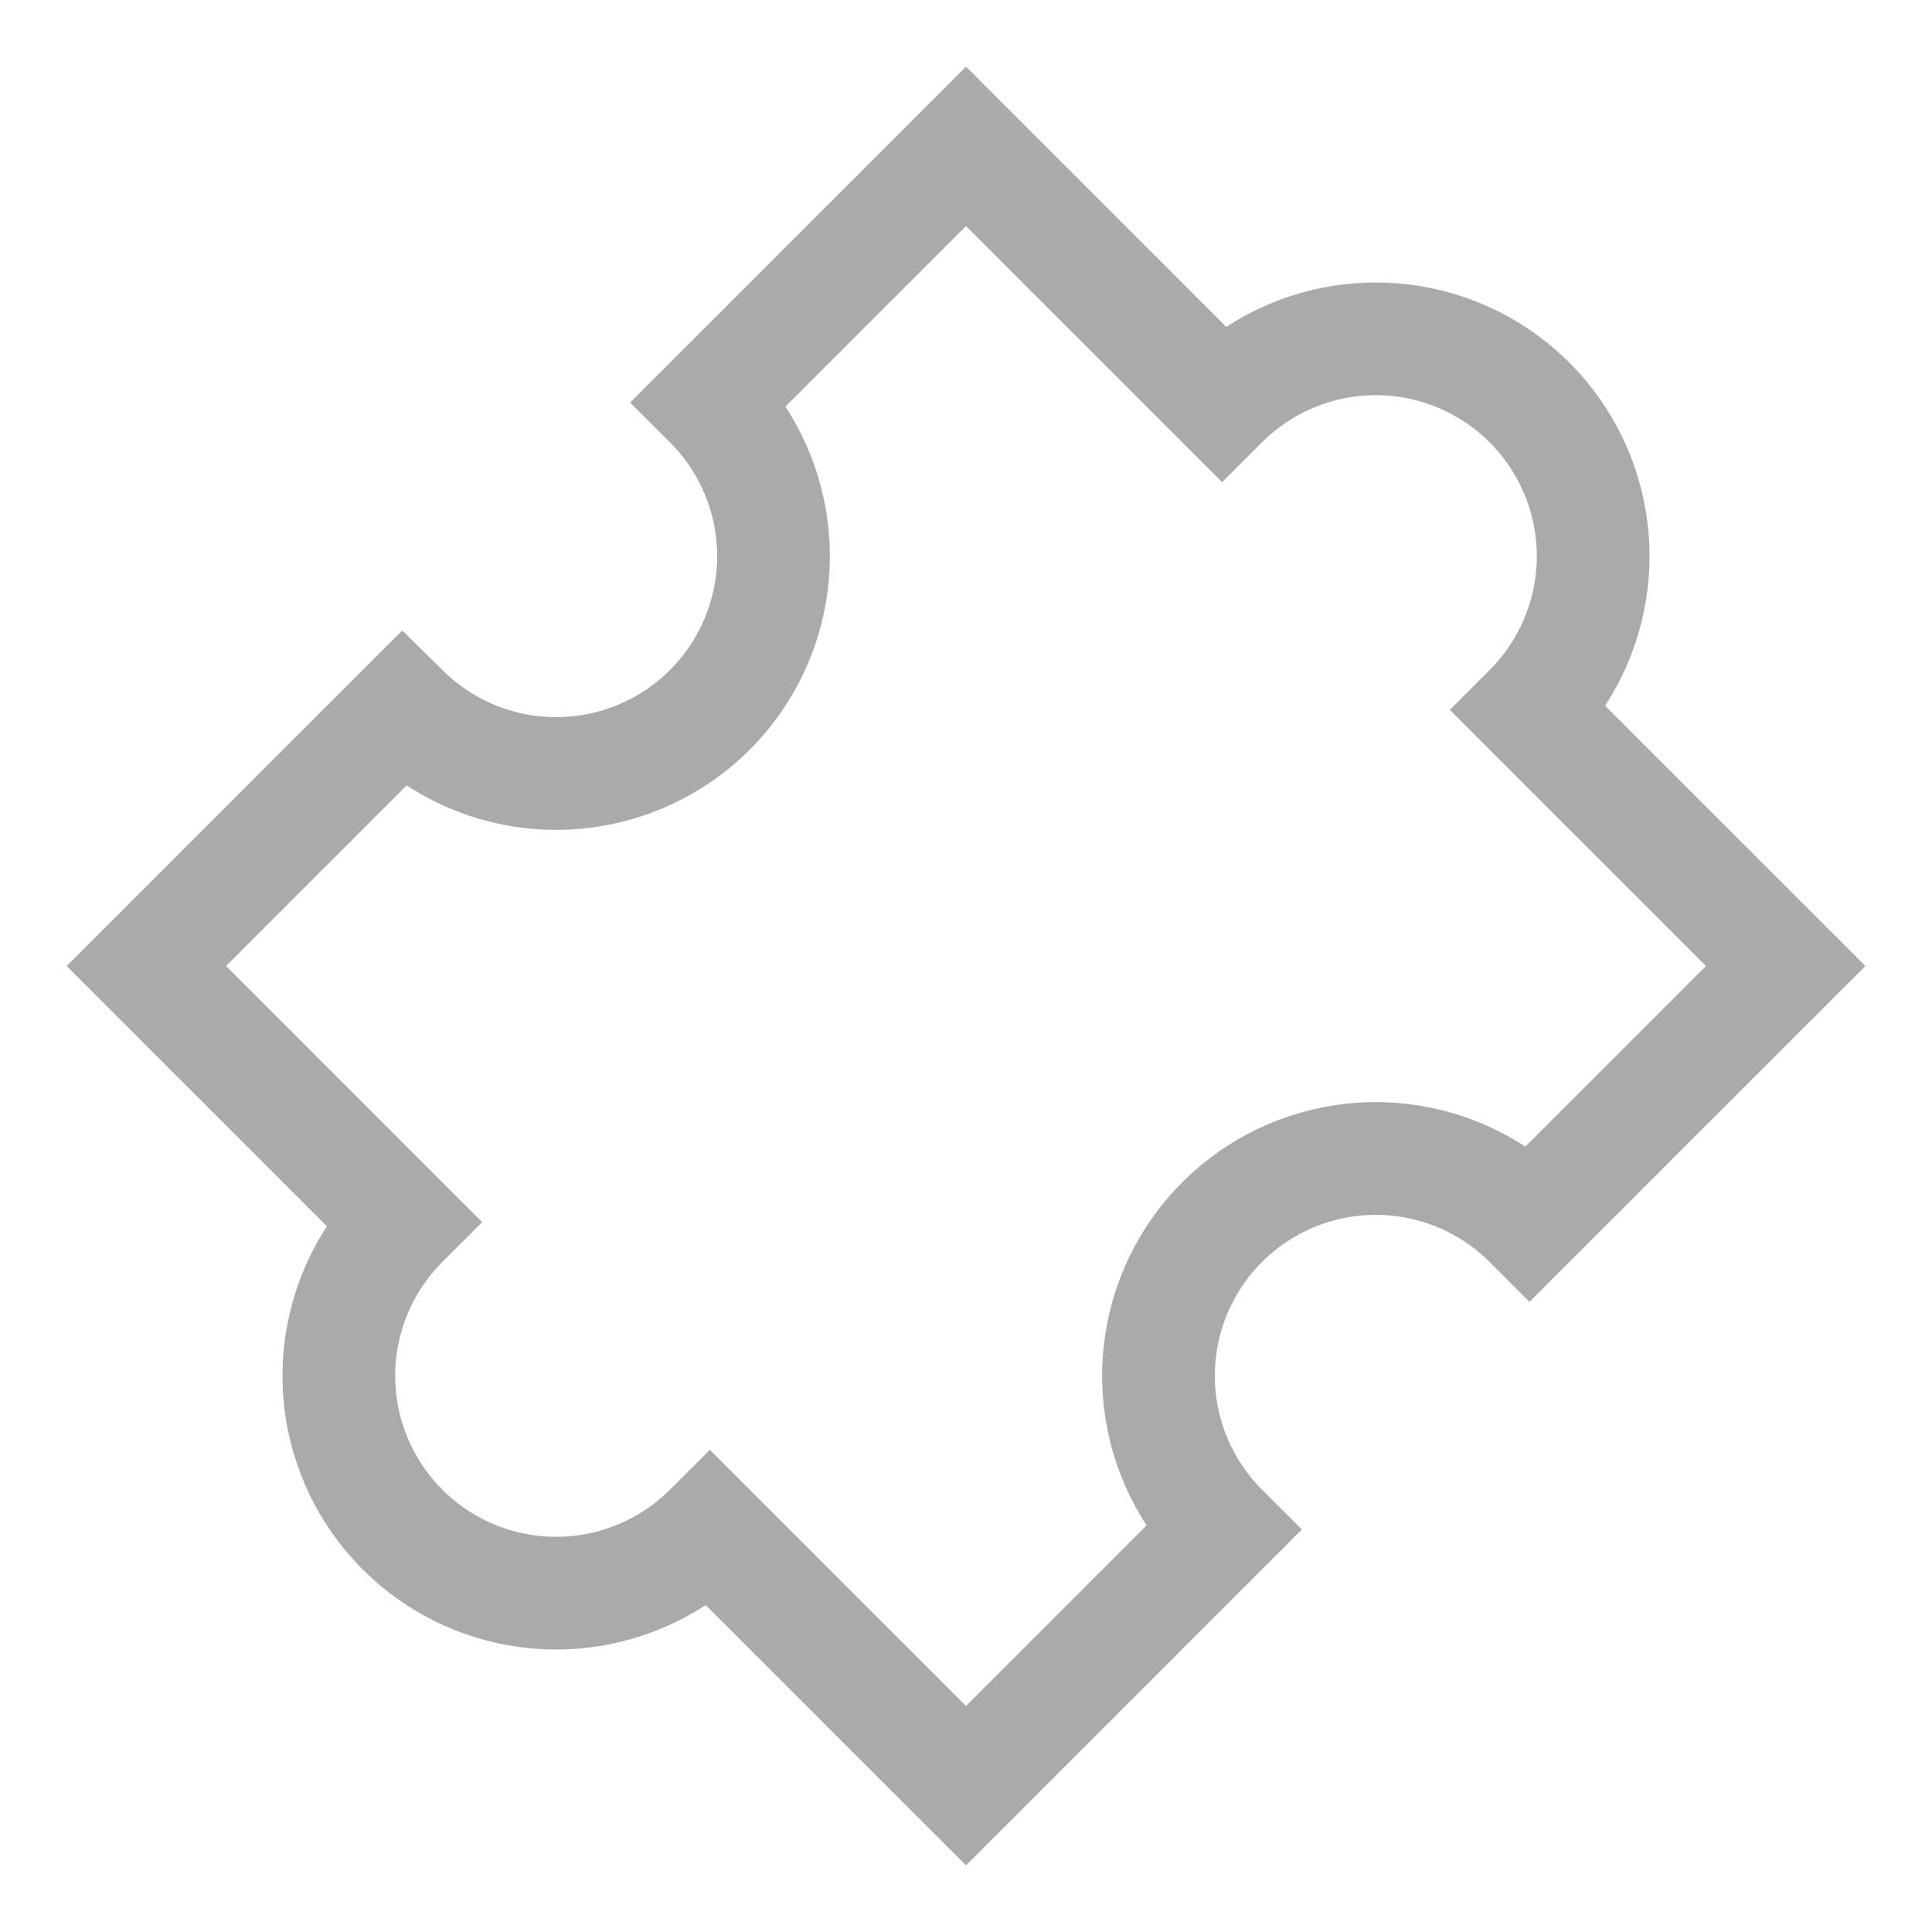 <svg xmlns="http://www.w3.org/2000/svg" style="color: #aaa;" width="1em" height="1em" fill="none" viewBox="0 0 24 24"><path fill="currentColor" d="m8.818 5-.495-.495L7.828 5l.495.495zM12 1.818l.495-.495L12 .828l-.495.495zM15.182 5l-.495.495.495.495.495-.495zM19 8.818l-.495-.495-.495.495.495.495zM22.182 12l.495.495.495-.495-.495-.495zM19 15.182l-.495.495.495.495.495-.495zM15.182 19l.495.495.495-.495-.495-.495zM12 22.182l-.495.495.495.495.495-.495zM8.818 19l.495-.495-.495-.495-.495.495zM5 15.182l.495.495.495-.495-.495-.495zM1.818 12l-.495-.495L.828 12l.495.495zM5 8.818l.492-.498-.495-.488-.492.491zm0 0 .495-.495-.003-.003zm3.323-3.323a2 2 0 0 1 0 2.828l.99.99a3.4 3.4 0 0 0 0-4.808zm0 0 .99-.99zm3.182-4.172L8.323 4.505l.99.99 3.182-3.182zm4.172 3.182-3.182-3.182-.99.99 3.182 3.182zm0 .99a2 2 0 0 1 2.828 0l.99-.99a3.4 3.4 0 0 0-4.808 0zm2.828 0a2 2 0 0 1 0 2.828l.99.99a3.4 3.4 0 0 0 0-4.808zm4.172 6.01-3.182-3.182-.99.99 3.182 3.182zm-3.182 4.172 3.182-3.182-.99-.99-3.182 3.182zm-3.818 0a2 2 0 0 1 2.828 0l.99-.99a3.4 3.4 0 0 0-4.808 0zm0 2.828a2 2 0 0 1 0-2.828l-.99-.99a3.4 3.4 0 0 0 0 4.808zm-3.182 4.172 3.182-3.182-.99-.99-3.182 3.182zm-4.172-3.182 3.182 3.182.99-.99-3.182-3.182zm-3.818 0a3.4 3.4 0 0 0 4.808 0l-.99-.99a2 2 0 0 1-2.828 0zm0-4.808a3.4 3.4 0 0 0 0 4.808l.99-.99a2 2 0 0 1 0-2.828zm-3.182-2.192 3.182 3.182.99-.99-3.182-3.182zm3.182-4.172-3.182 3.182.99.99 3.182-3.182zm.987-.003-.983.996zm2.831.003a2 2 0 0 1-2.828 0l-.99.99a3.4 3.4 0 0 0 4.808 0z"></path></svg>
